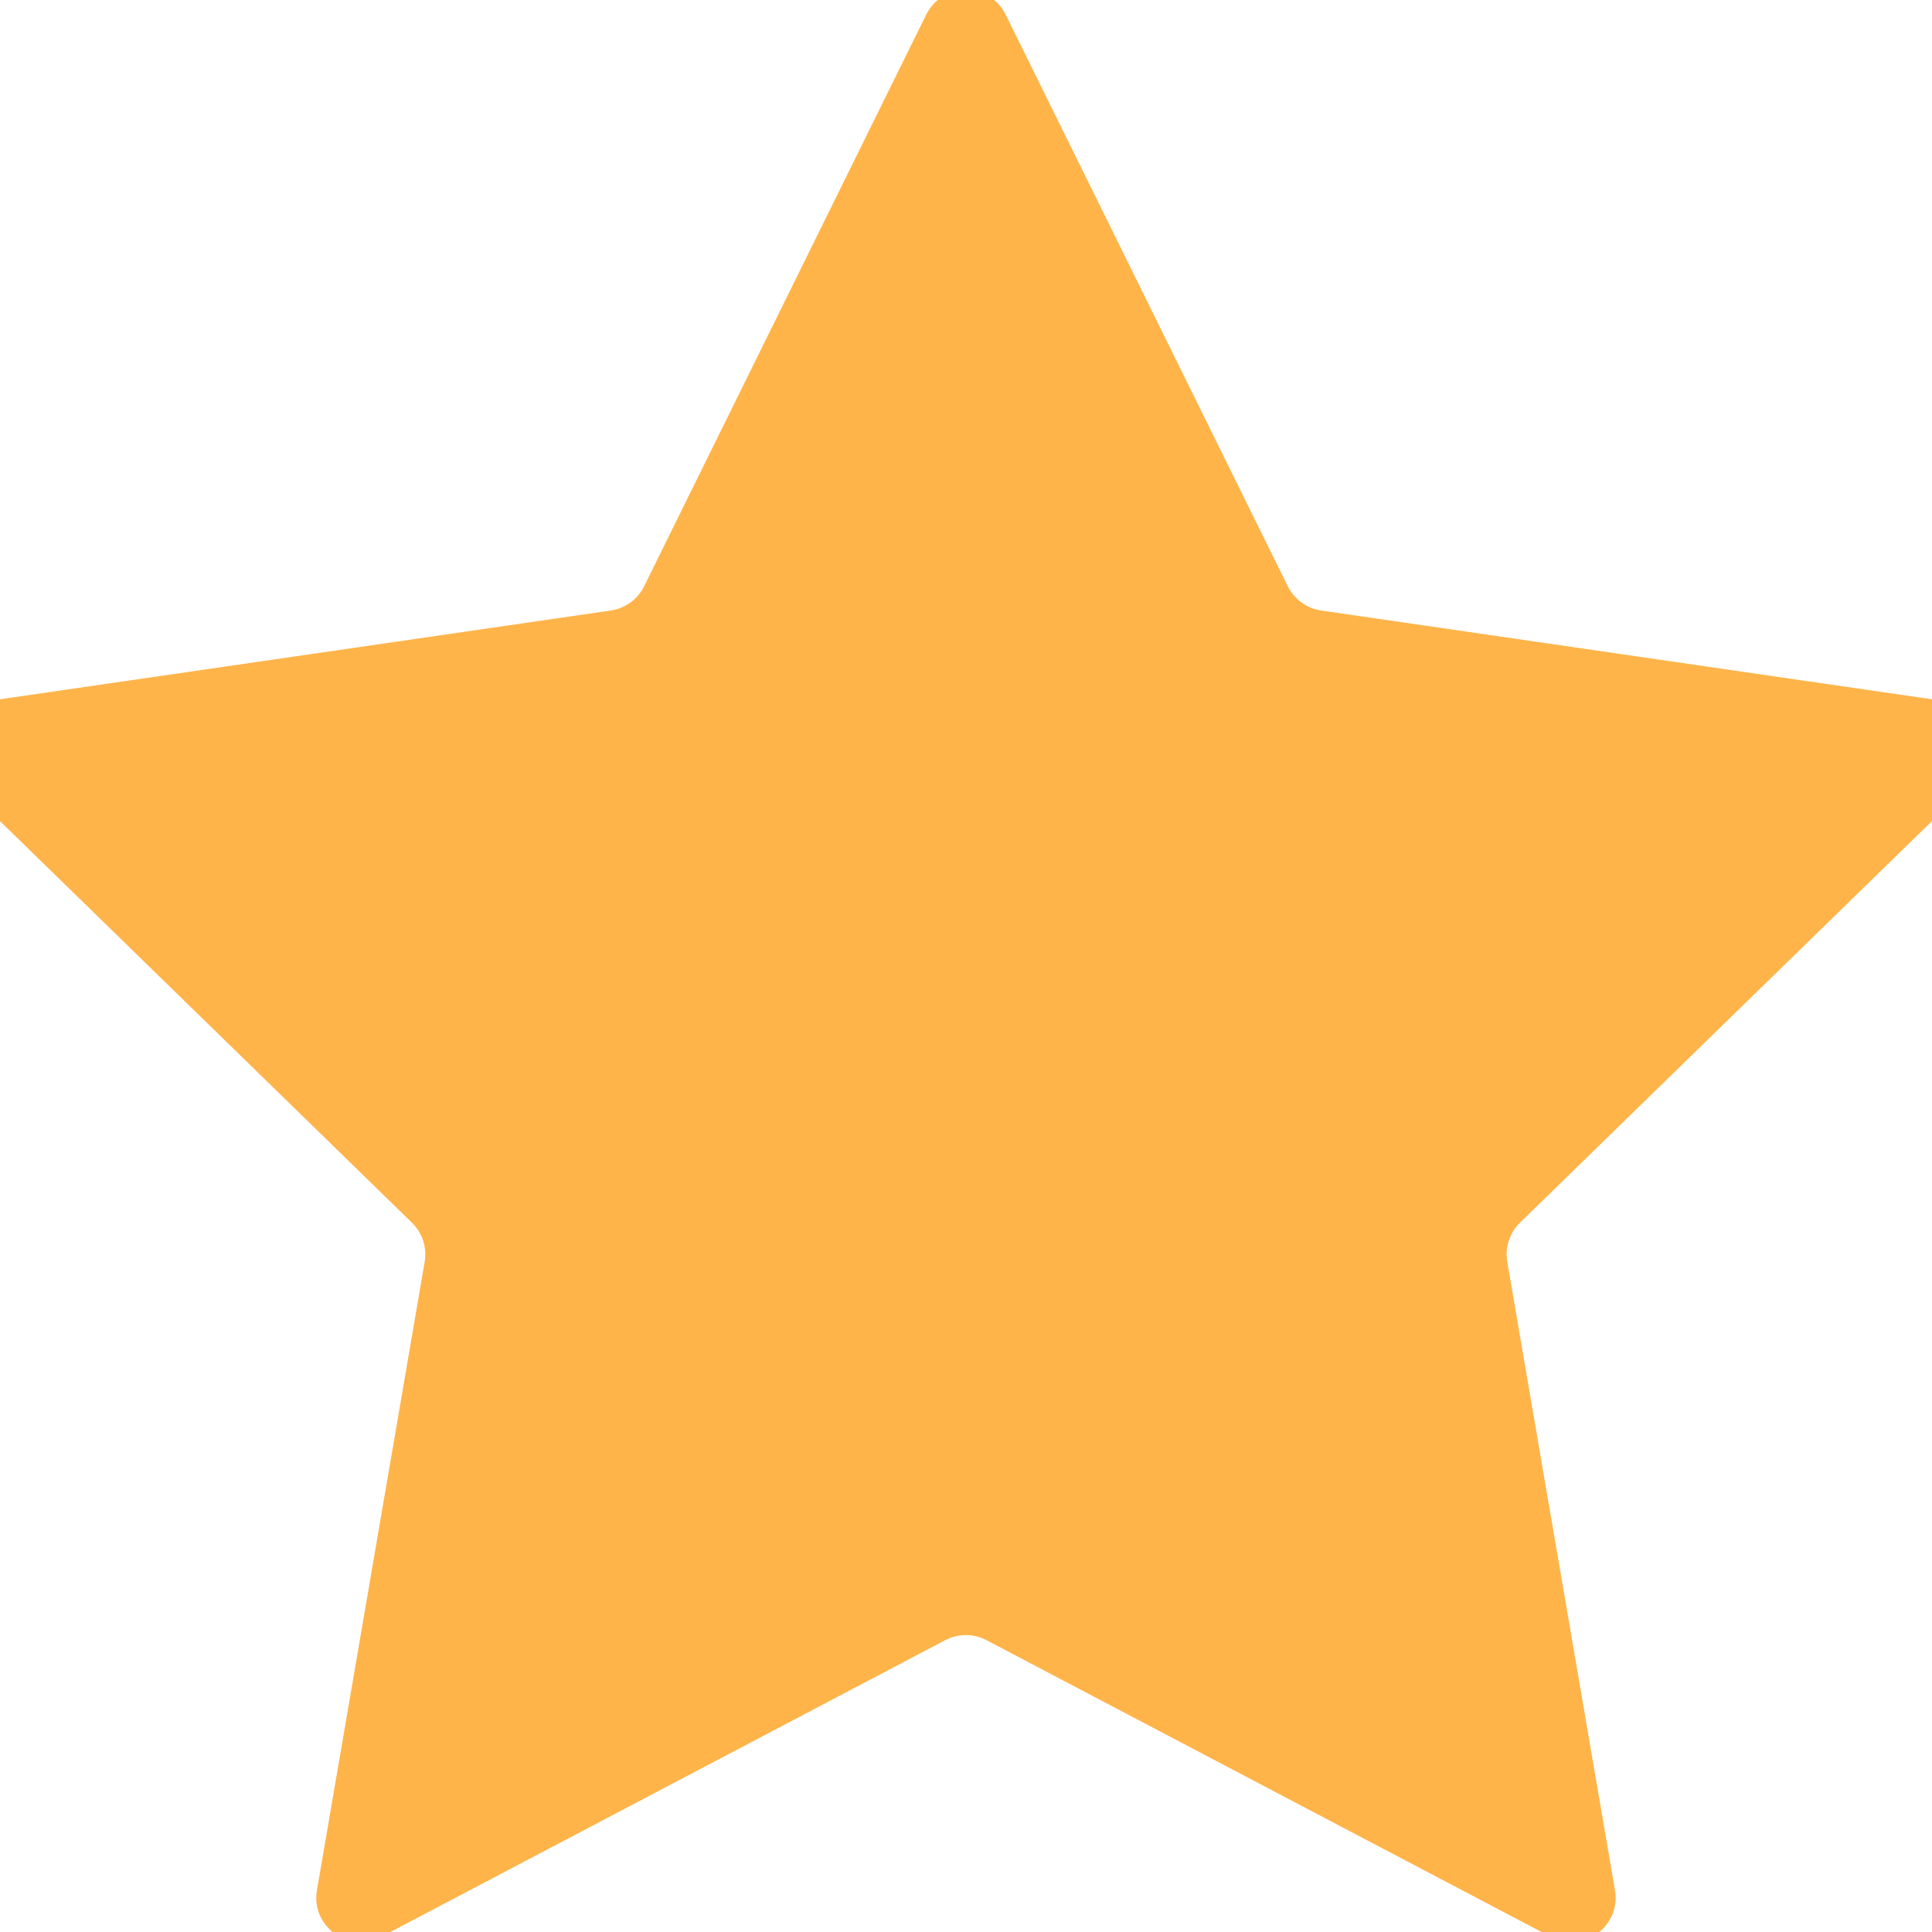 <?xml version="1.0" encoding="utf-8"?>
<!-- Generator: Adobe Illustrator 24.0.1, SVG Export Plug-In . SVG Version: 6.00 Build 0)  -->
<svg version="1.1" id="Layer_1" xmlns="http://www.w3.org/2000/svg" xmlns:xlink="http://www.w3.org/1999/xlink" x="0px" y="0px"
	 viewBox="0 0 200 200" style="enable-background:new 0 0 200 200;" xml:space="preserve">
<style type="text/css">
	.st0{fill:#FFB44A;}
</style>
<path class="st0" d="M104.11,1.52l29.2,59.17c0.67,1.35,1.96,2.29,3.45,2.51l65.3,9.49c3.76,0.55,5.26,5.17,2.54,7.82l-47.25,46.06
	c-1.08,1.05-1.57,2.57-1.32,4.06l11.15,65.04c0.64,3.75-3.29,6.6-6.65,4.83l-58.41-30.71c-1.34-0.7-2.93-0.7-4.27,0L39.46,200.5
	c-3.36,1.77-7.3-1.09-6.65-4.83l11.15-65.04c0.26-1.49-0.24-3.01-1.32-4.06L-4.61,80.51c-2.72-2.65-1.22-7.28,2.54-7.82l65.3-9.49
	c1.49-0.22,2.79-1.16,3.45-2.51l29.2-59.17C97.57-1.89,102.43-1.89,104.11,1.52z"/>
</svg>
